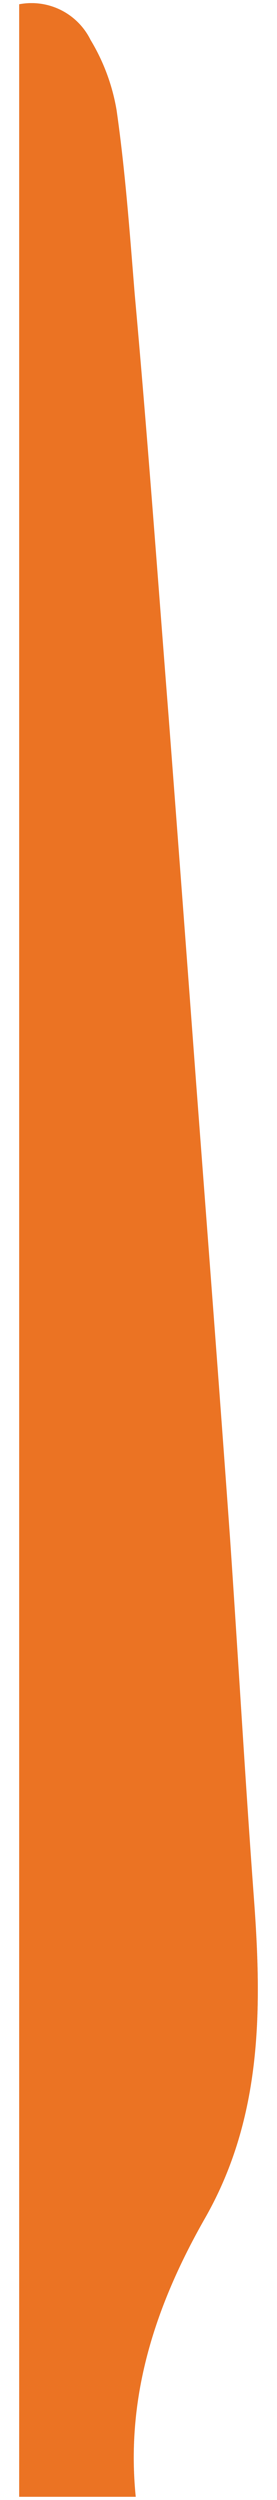 <svg xmlns="http://www.w3.org/2000/svg" xmlns:xlink="http://www.w3.org/1999/xlink" viewBox="0 0 13 117"><defs><style>.cls-1{fill:none;}.cls-2{fill:gray;}.cls-3{clip-path:url(#clip-path);}.cls-4{fill:#eb7323;}</style><clipPath id="clip-path"><path class="cls-1" d="M.9.2V116.85H6.37c-.49-4.82,1-9.11,3.28-13.09,2.67-4.71,2.65-9.79,2.26-15-.41-5.57-.73-11.14-1.11-16.71-.51-7.14-1.06-14.27-1.6-21.42q-.63-8.48-1.28-17c-.52-6.62-1-13.26-1.6-19.88C6.09,10.91,5.88,8,5.47,5.15A9.36,9.36,0,0,0,4.25,1.87,3.09,3.09,0,0,0,.9.2Z"/></clipPath></defs><g id="_6_6" data-name="6/6"><path class="cls-2" d="M.9.2V116.85H6.37c-.49-4.82,1-9.11,3.28-13.09,2.67-4.71,2.65-9.79,2.26-15-.41-5.57-.73-11.14-1.11-16.71-.51-7.14-1.06-14.27-1.6-21.42q-.63-8.48-1.28-17c-.52-6.62-1-13.26-1.6-19.88C6.09,10.91,5.88,8,5.47,5.15A9.36,9.36,0,0,0,4.25,1.87,3.09,3.09,0,0,0,.9.2Z"/><g class="cls-3"><rect class="cls-4" x="-4.7" width="22.99" height="117"/></g></g></svg>